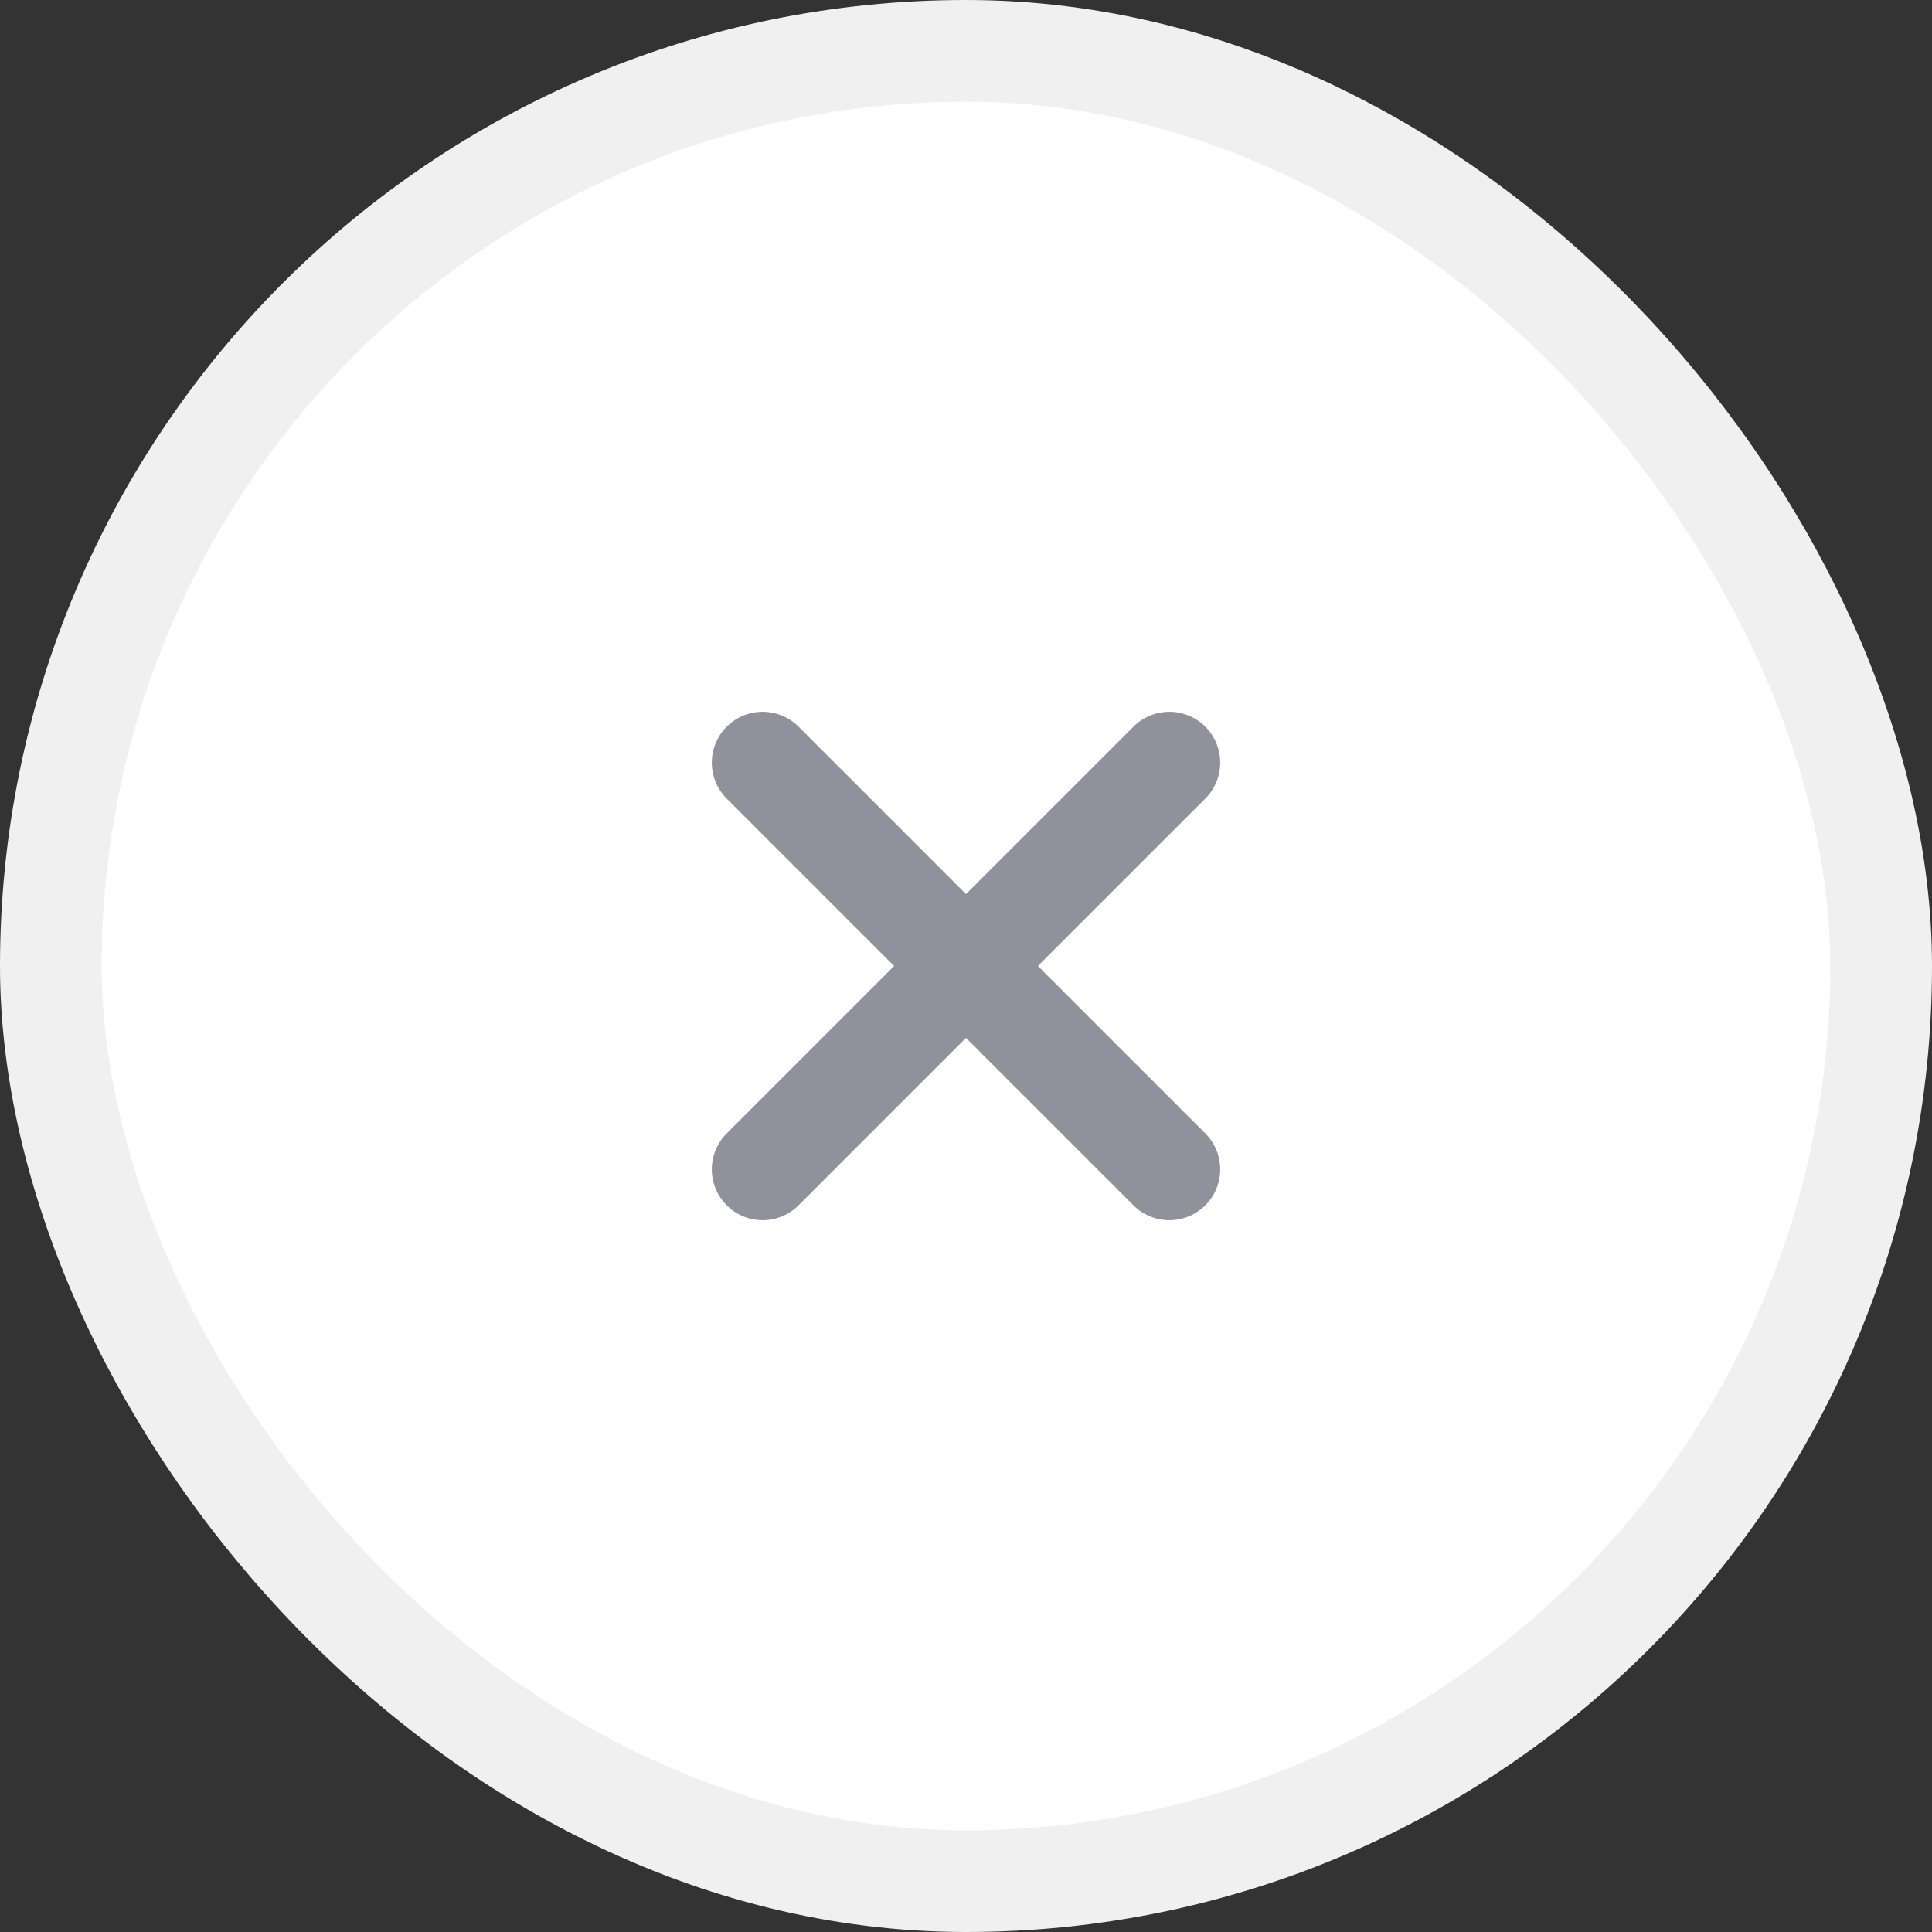 <svg width="38" height="38" viewBox="0 0 38 38" fill="none" xmlns="http://www.w3.org/2000/svg">
<rect x="0" y="0" width="38" height="38" fill="#333333" stroke="none"/>
<rect x="1" y="1" width="36" height="36" rx="18" fill="white" stroke="#F0F0F0" stroke-width="2" stroke-miterlimit="2.613" stroke-linecap="round" stroke-linejoin="round"/>
<path d="M23 15L15 23" stroke="#91919B" stroke-width="2" stroke-miterlimit="2.613" stroke-linecap="round" stroke-linejoin="round"/>
<path d="M23 23L15 15" stroke="#91919B" stroke-width="2" stroke-miterlimit="2.613" stroke-linecap="round" stroke-linejoin="round"/>
</svg>
